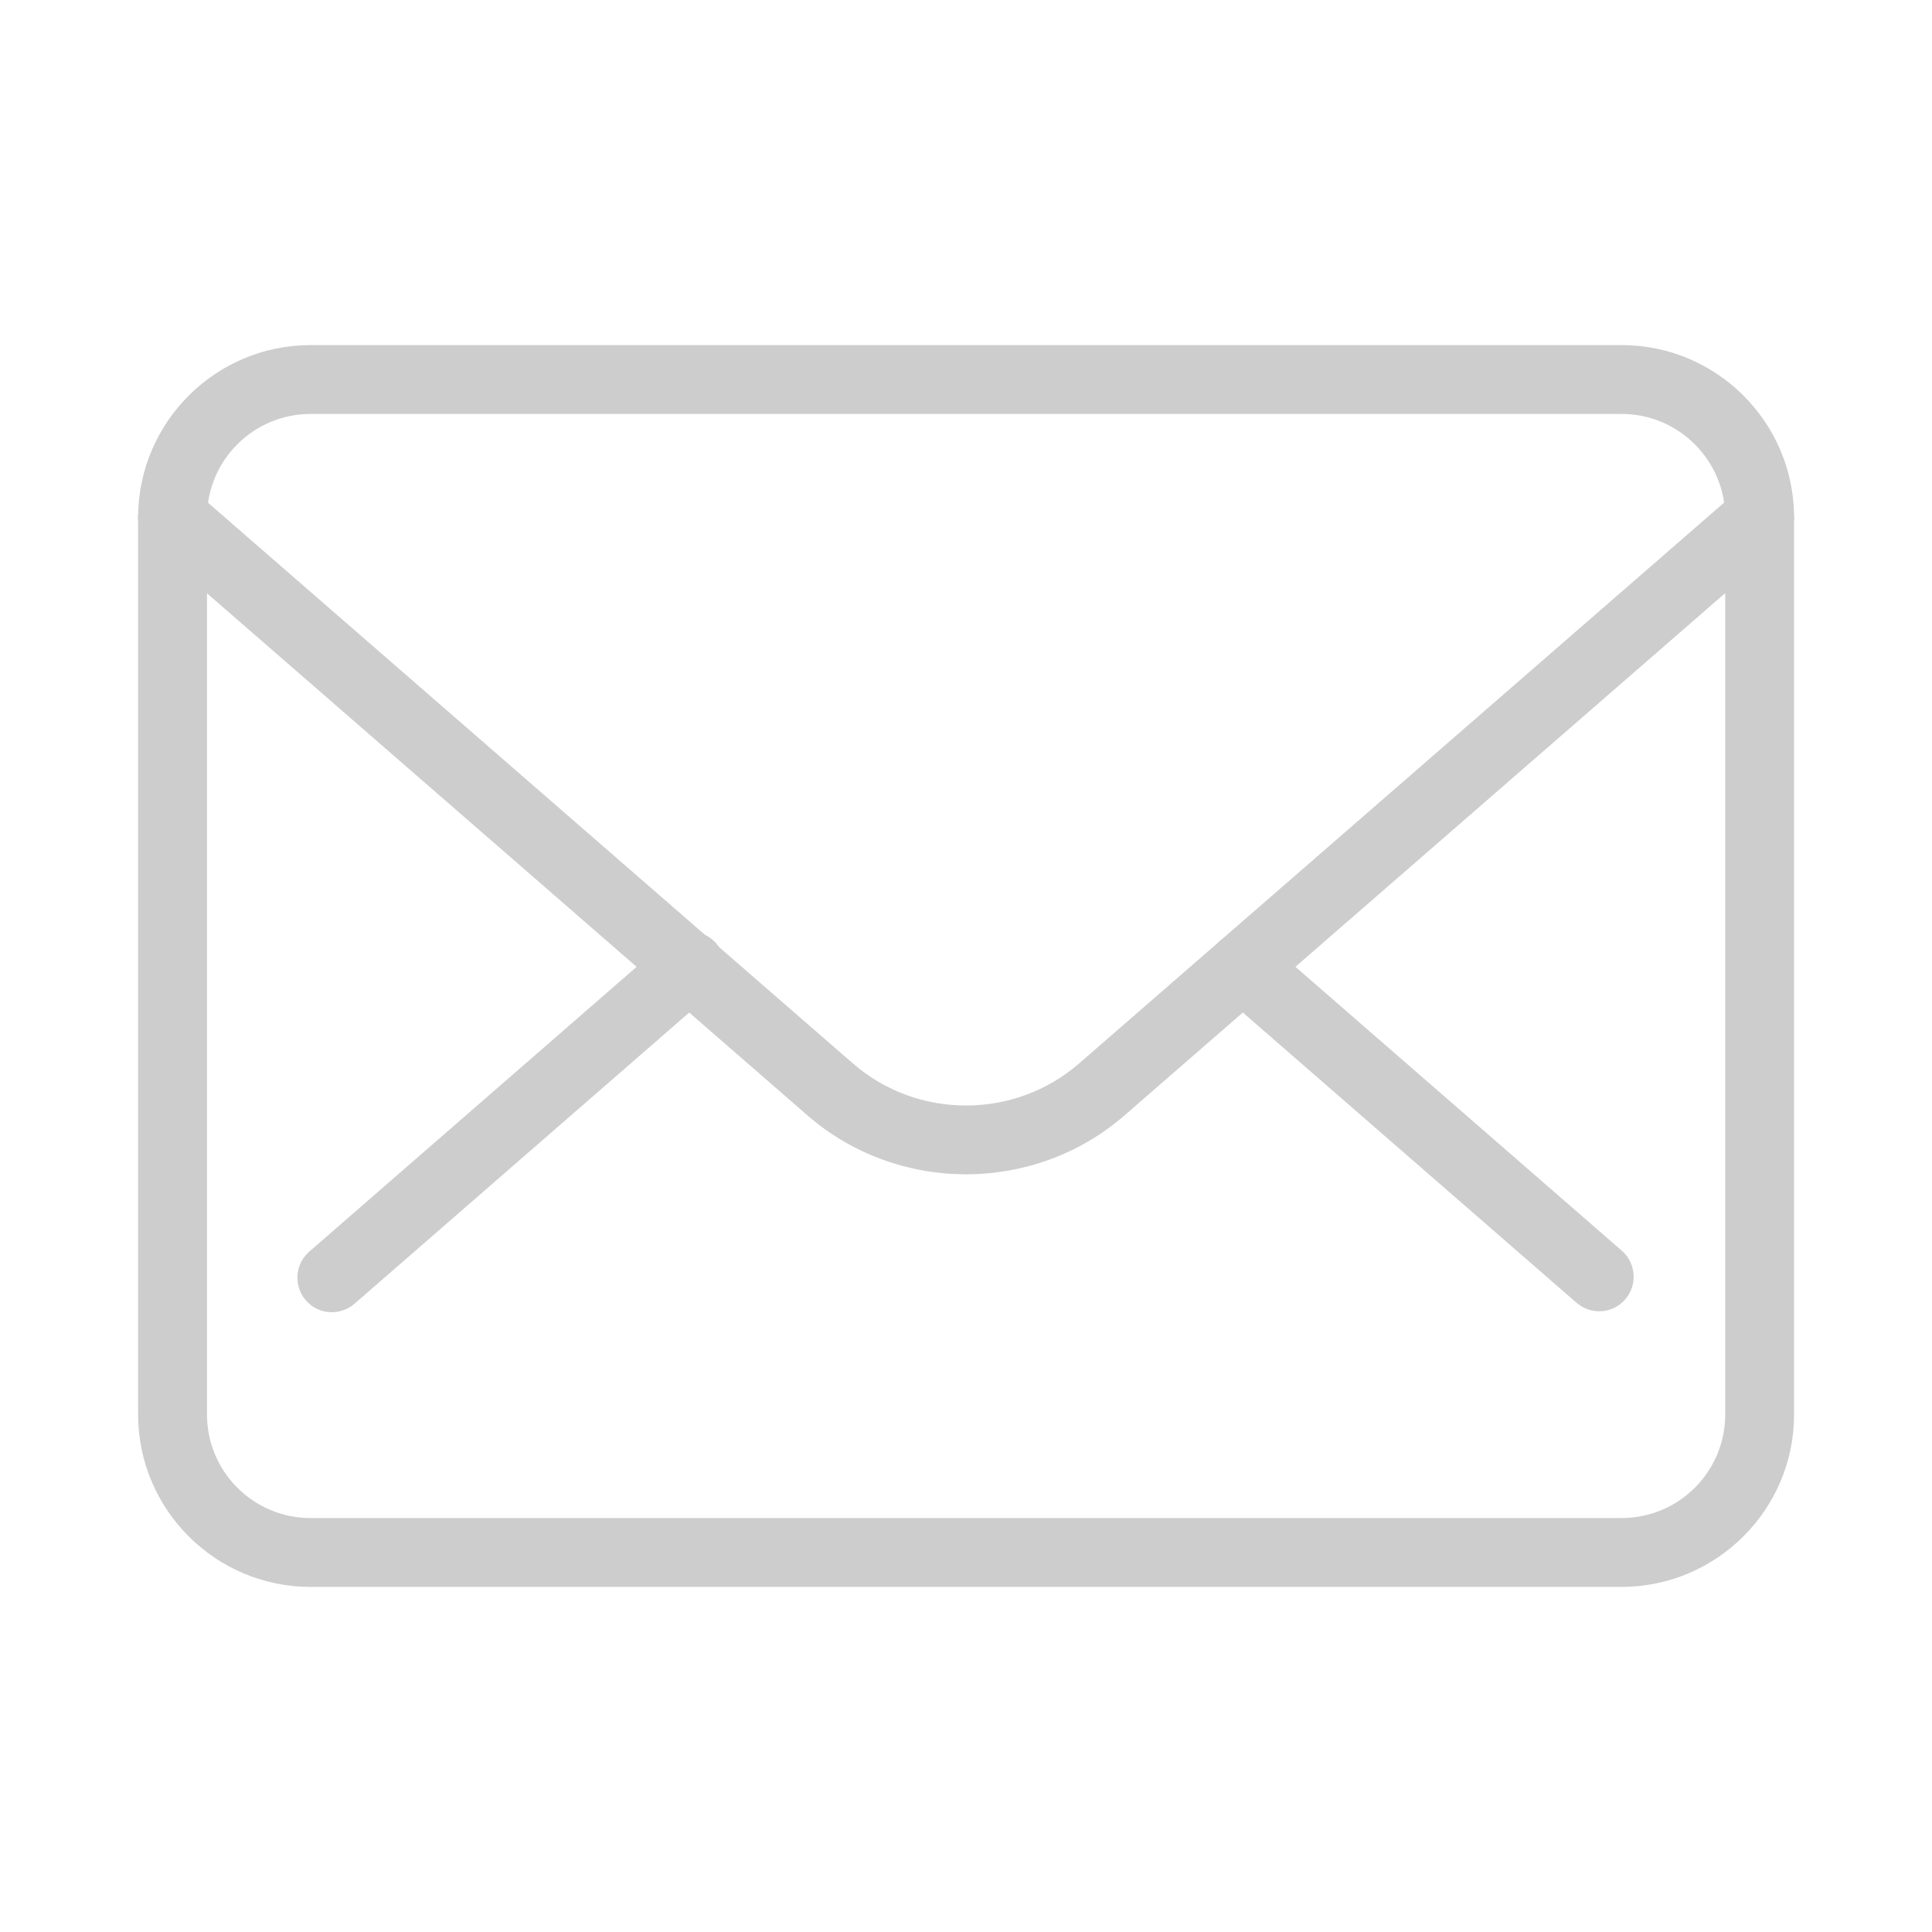 <?xml version="1.0" standalone="no"?><!DOCTYPE svg PUBLIC "-//W3C//DTD SVG 1.1//EN" "http://www.w3.org/Graphics/SVG/1.1/DTD/svg11.dtd"><svg t="1512697683471" class="icon" style="" viewBox="0 0 1024 1024" version="1.1" xmlns="http://www.w3.org/2000/svg" p-id="5038" xmlns:xlink="http://www.w3.org/1999/xlink" width="14" height="14"><defs><style type="text/css"></style></defs><path d="M859.4 841.1H164.6c-50.4 0-91.4-41-91.4-91.4V274.3c0-50.4 41-91.4 91.4-91.4h694.9c50.4 0 91.4 41 91.4 91.4v475.4c0 50.4-41.1 91.4-91.5 91.4zM164.6 219.4c-30.3 0-54.9 24.6-54.9 54.9v475.4c0 30.3 24.6 54.9 54.9 54.9h694.9c30.3 0 54.9-24.6 54.9-54.9V274.3c0-30.2-24.6-54.9-54.9-54.9H164.6z" p-id="5039" fill="#cdcdcd"></path><path d="M512 622.4c-30 0-60.1-10.4-84-31.2L79.4 288.1c-7.6-6.6-8.4-18.2-1.8-25.8 6.7-7.6 18.2-8.4 25.8-1.8L452 563.6c34.2 29.8 85.8 29.8 120 0l348.6-303.1c7.6-6.6 19.1-5.8 25.8 1.8 6.6 7.6 5.8 19.2-1.8 25.8L596 591.2c-23.9 20.8-54 31.2-84 31.2z" p-id="5040" fill="#cdcdcd"></path><path d="M175.9 695.5c-5.1 0-10.2-2.1-13.8-6.3-6.6-7.6-5.8-19.2 1.8-25.8l189.9-165.2c7.6-6.6 19.2-5.8 25.8 1.8 6.6 7.6 5.8 19.2-1.8 25.8L187.9 691c-3.5 3-7.8 4.5-12 4.5zM847.6 695c-4.3 0-8.5-1.5-12-4.5L646.7 526.2c-7.6-6.6-8.4-18.2-1.8-25.8 6.6-7.6 18.2-8.4 25.8-1.8l188.9 164.3c7.6 6.6 8.4 18.2 1.8 25.8-3.6 4.2-8.7 6.3-13.8 6.3z" p-id="5041" fill="#cdcdcd"></path></svg>